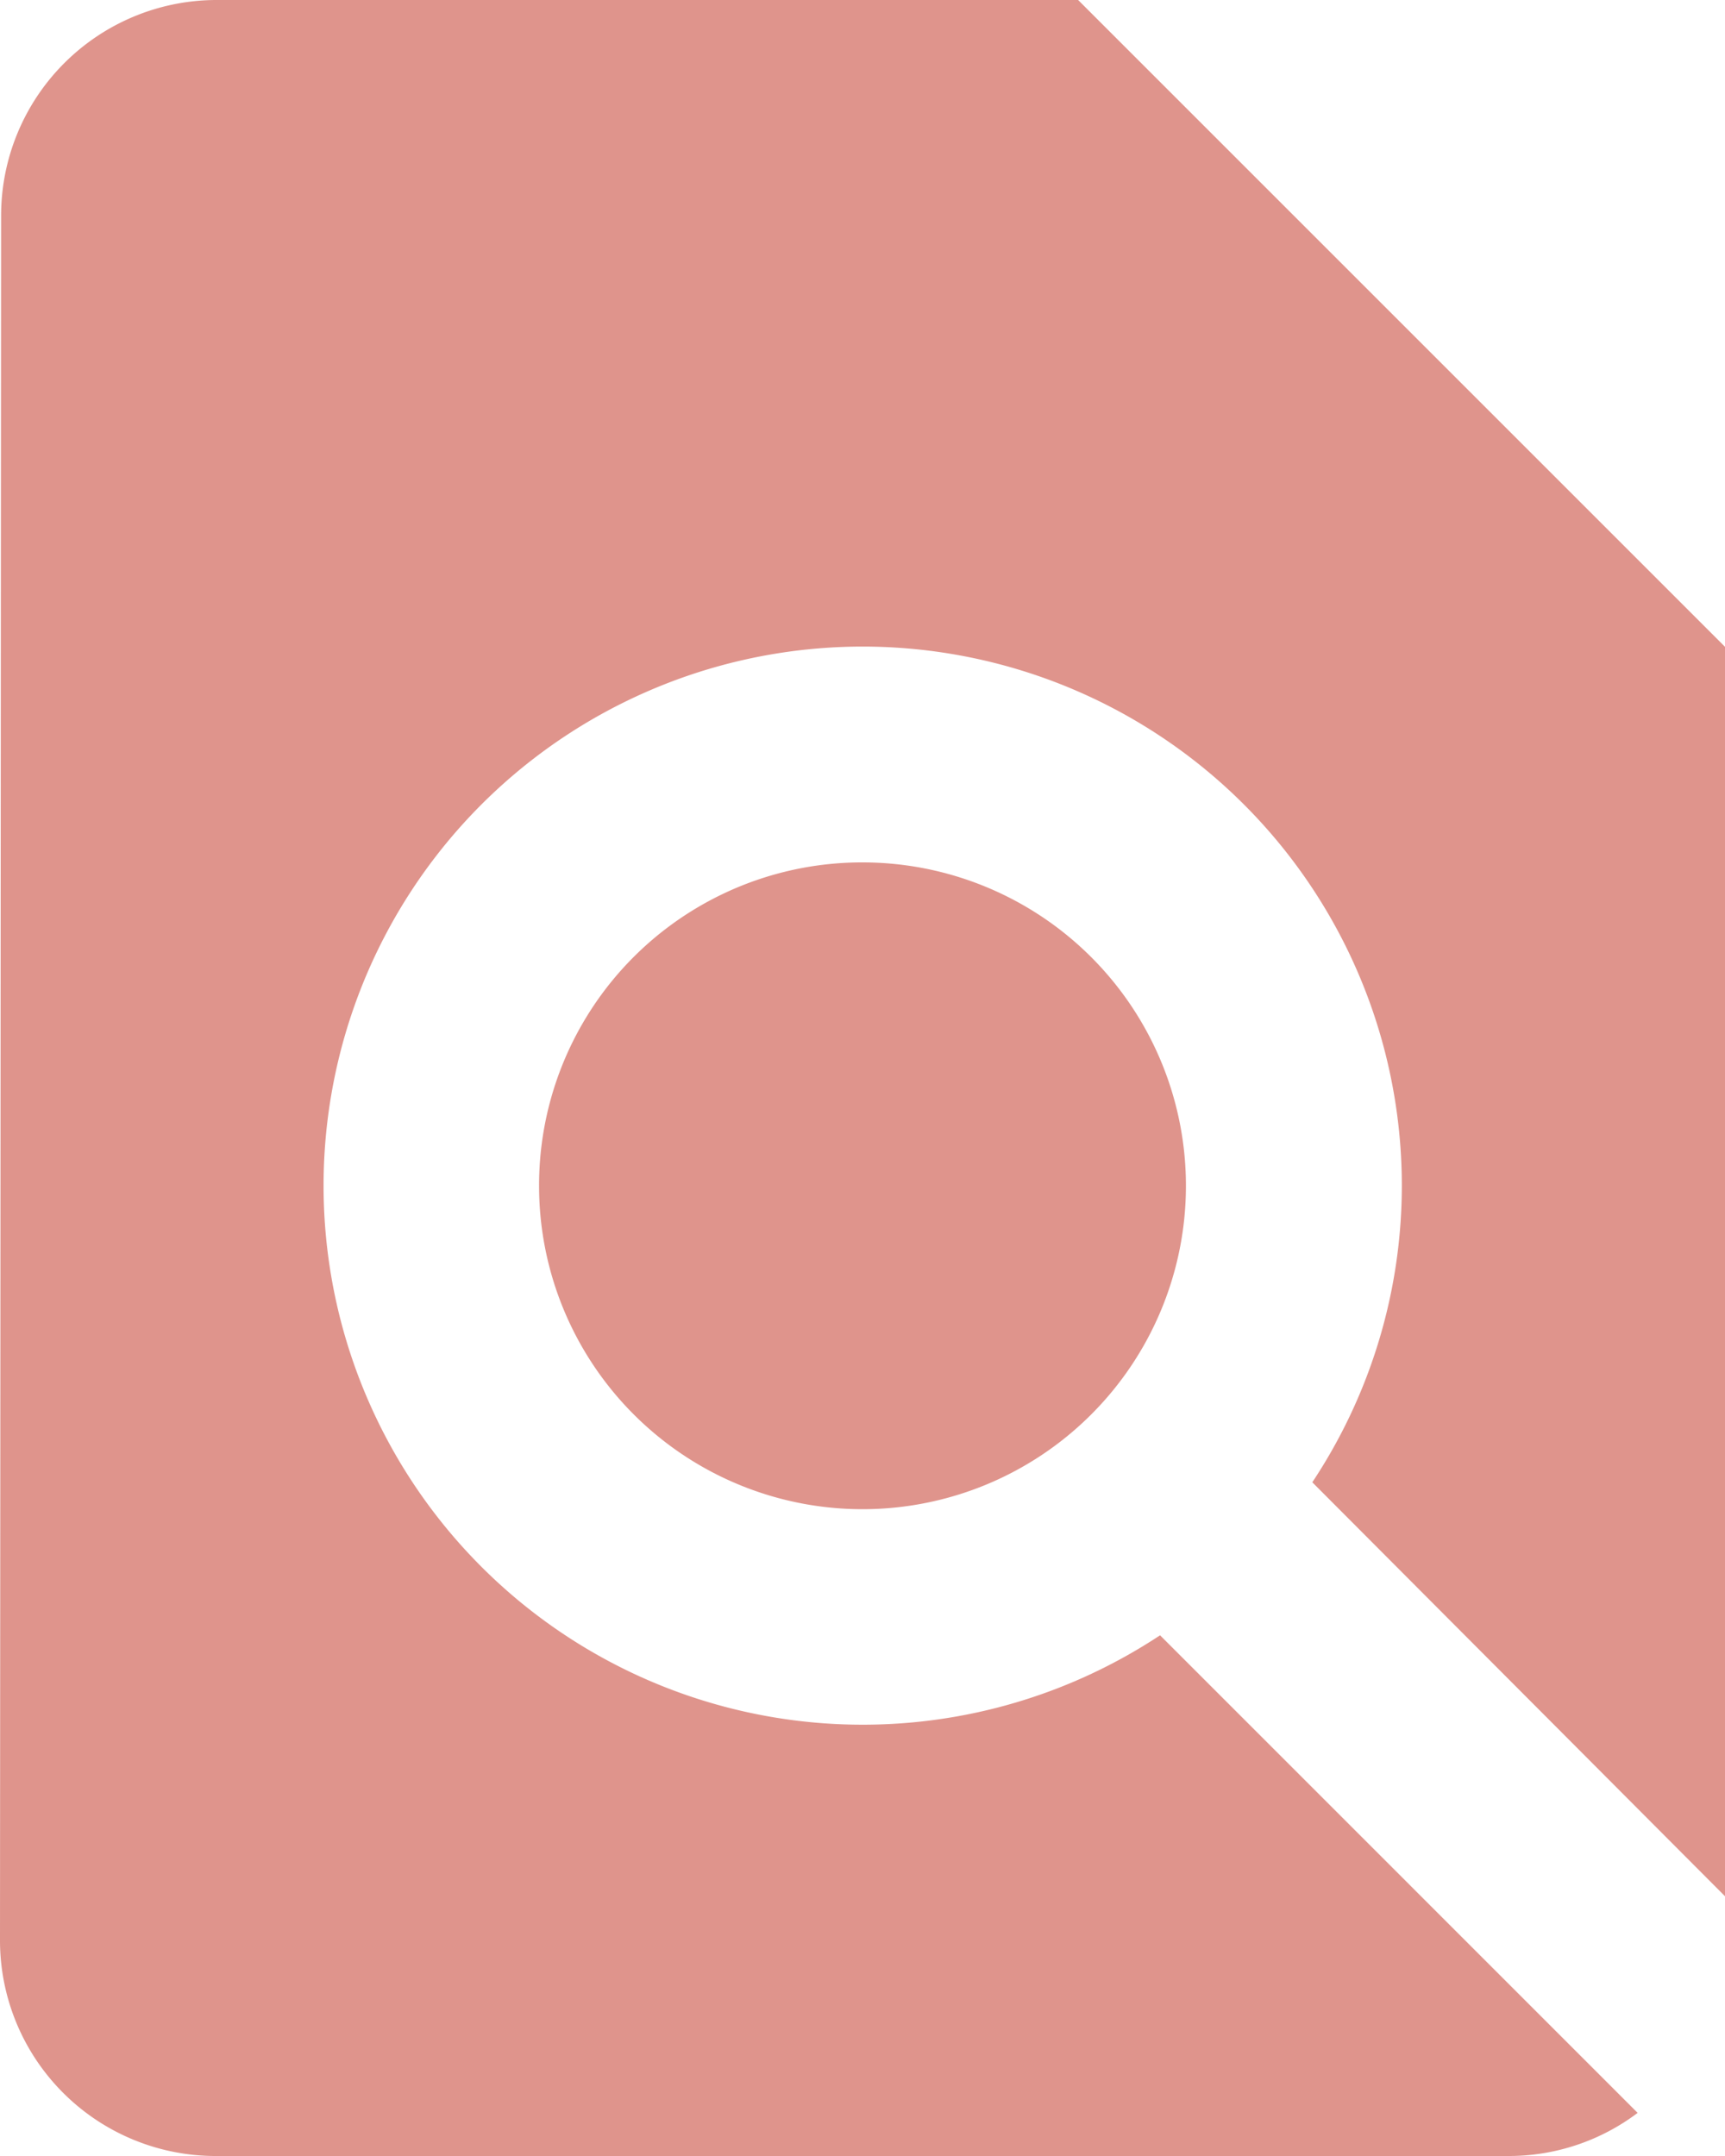 <svg height="33" viewBox="0 0 26.4 33" width="26.4" xmlns="http://www.w3.org/2000/svg"><path d="m32.4 32.024v-19.124l-9.9-9.9h-13.2a3.3 3.3 0 0 0 -3.283 3.3l-.017 26.4a3.3 3.3 0 0 0 3.283 3.3h19.817a3.27 3.27 0 0 0 1.963-.66l-7.309-7.31a8.251 8.251 0 1 1 3.7-6.88 8.215 8.215 0 0 1 -1.37 4.538zm-18.15-10.874a4.95 4.95 0 1 0 4.95-4.95 4.943 4.943 0 0 0 -4.95 4.95z" fill="#df948c" transform="translate(-6 -3)"/></svg>